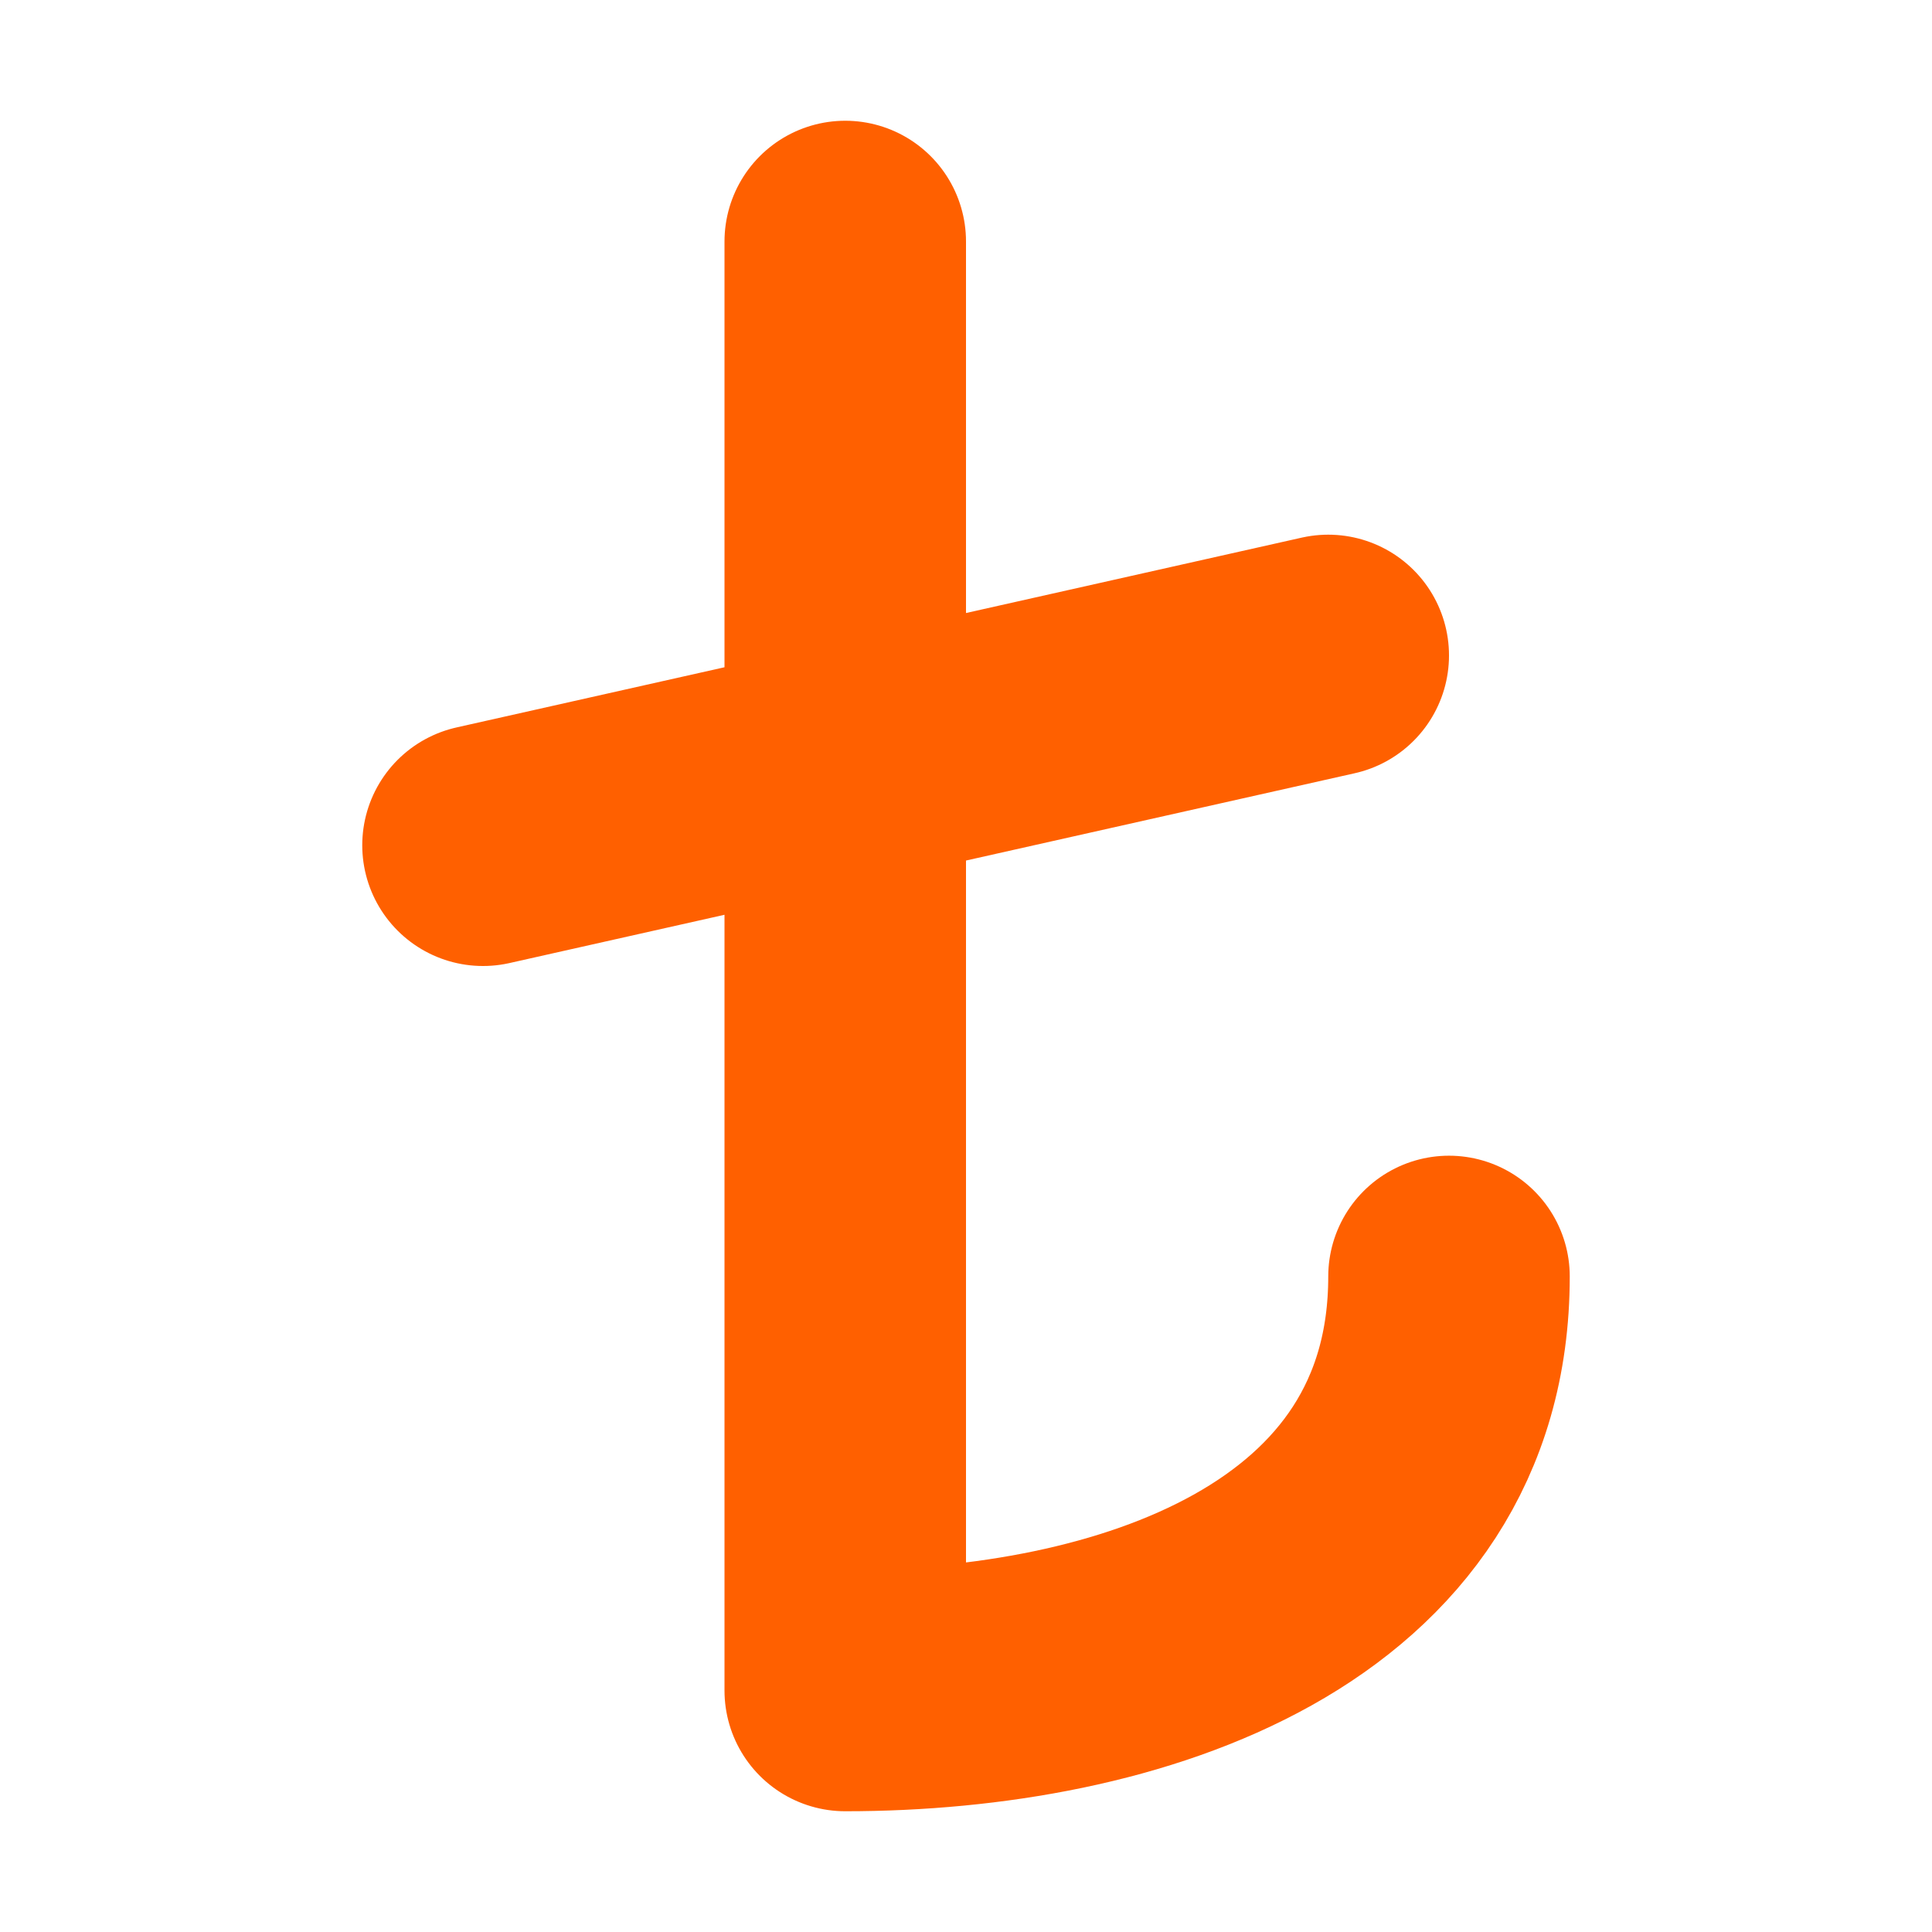 <svg width="16" height="16" viewBox="0 0 16 16" fill="none" xmlns="http://www.w3.org/2000/svg">
<path d="M7 2V14C9.333 14 12 13.143 12 10.571M4 7L11 5.428" stroke="#FF6000" stroke-width="2" stroke-linecap="round" stroke-linejoin="round"/>
</svg>
